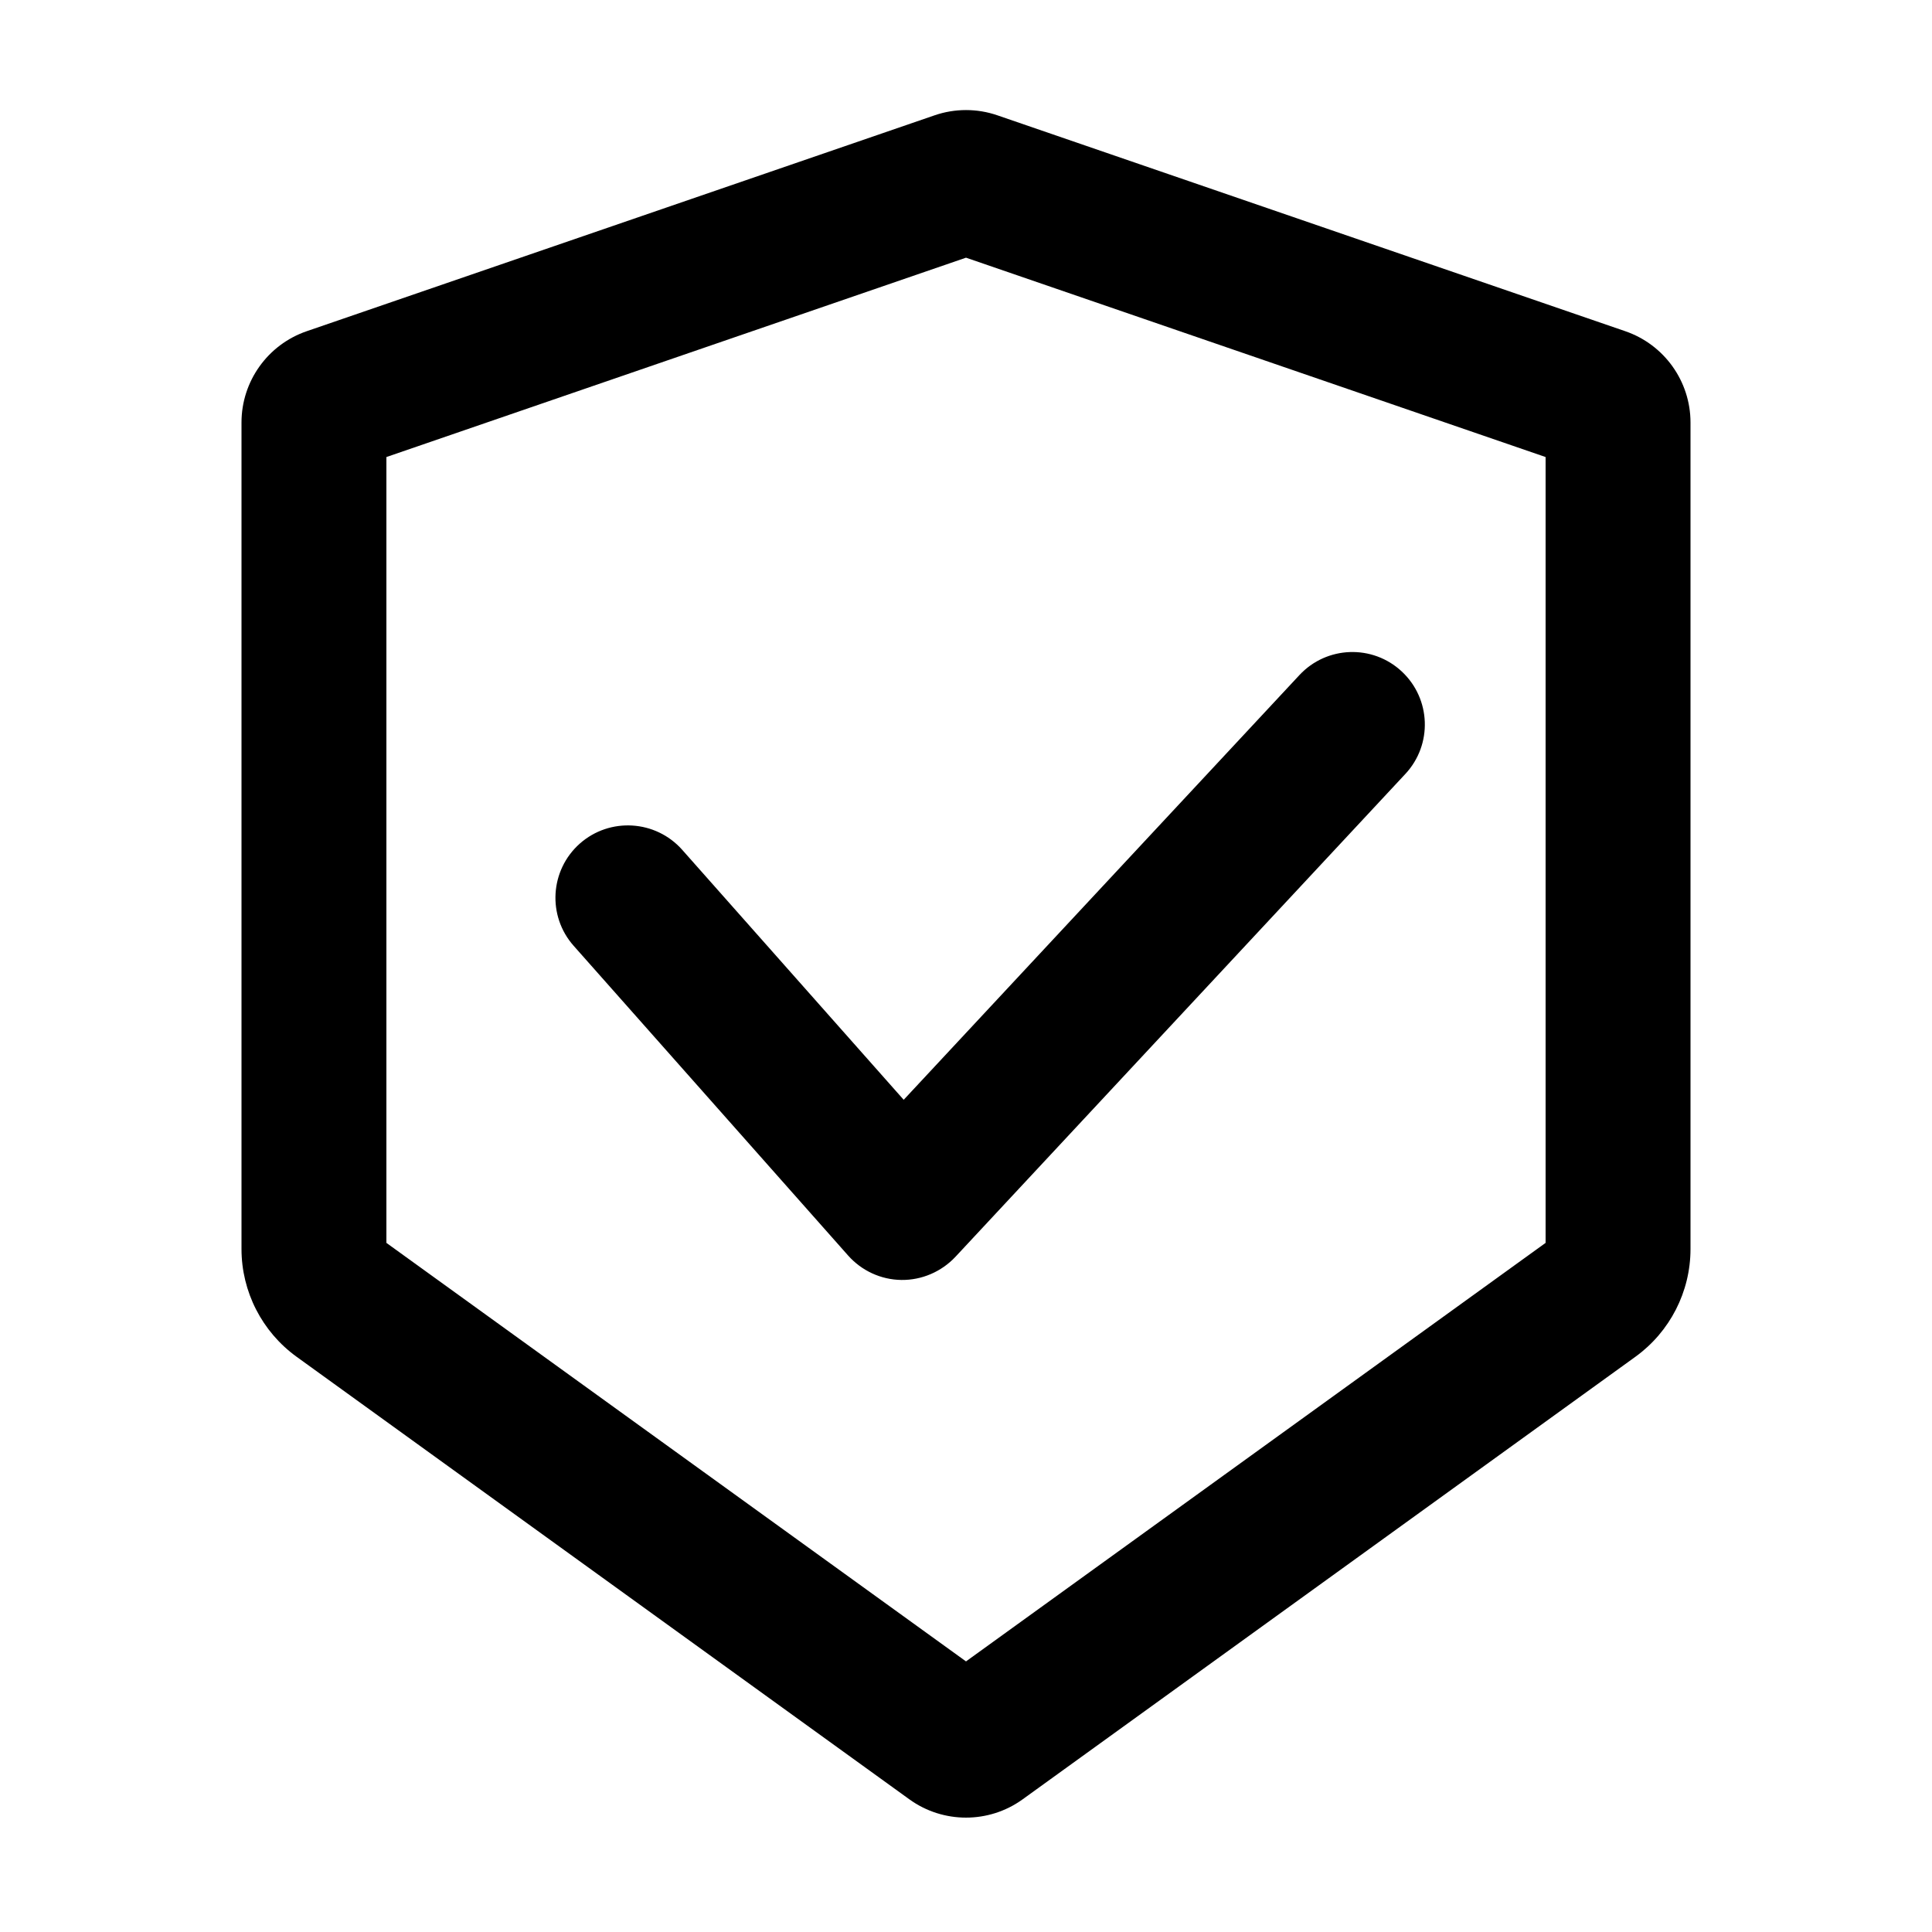 <svg width="16" height="16" viewBox="0 0 16 16" fill="none" xmlns="http://www.w3.org/2000/svg">
<path fill-rule="evenodd" clip-rule="evenodd" d="M3.2 3.785L8 2.134L12.8 3.785V10.293L8 13.759L3.2 10.293V3.785ZM8.26 0.955C8.092 0.897 7.908 0.897 7.74 0.955L2.54 2.743C2.217 2.854 2 3.158 2 3.499V10.344C2 10.697 2.17 11.029 2.456 11.236L7.532 14.902C7.811 15.103 8.189 15.103 8.468 14.902L13.544 11.236C13.83 11.029 14 10.697 14 10.344V3.499C14 3.158 13.783 2.854 13.46 2.743L8.26 0.955ZM11.639 6.409C11.865 6.166 11.851 5.787 11.609 5.561C11.367 5.335 10.987 5.348 10.761 5.591L7.484 9.108L5.649 7.037C5.429 6.79 5.05 6.767 4.802 6.986C4.554 7.206 4.531 7.585 4.751 7.833L7.024 10.398C7.136 10.524 7.296 10.598 7.465 10.6C7.634 10.602 7.796 10.532 7.912 10.409L11.639 6.409Z" fill="black"/>
</svg>
